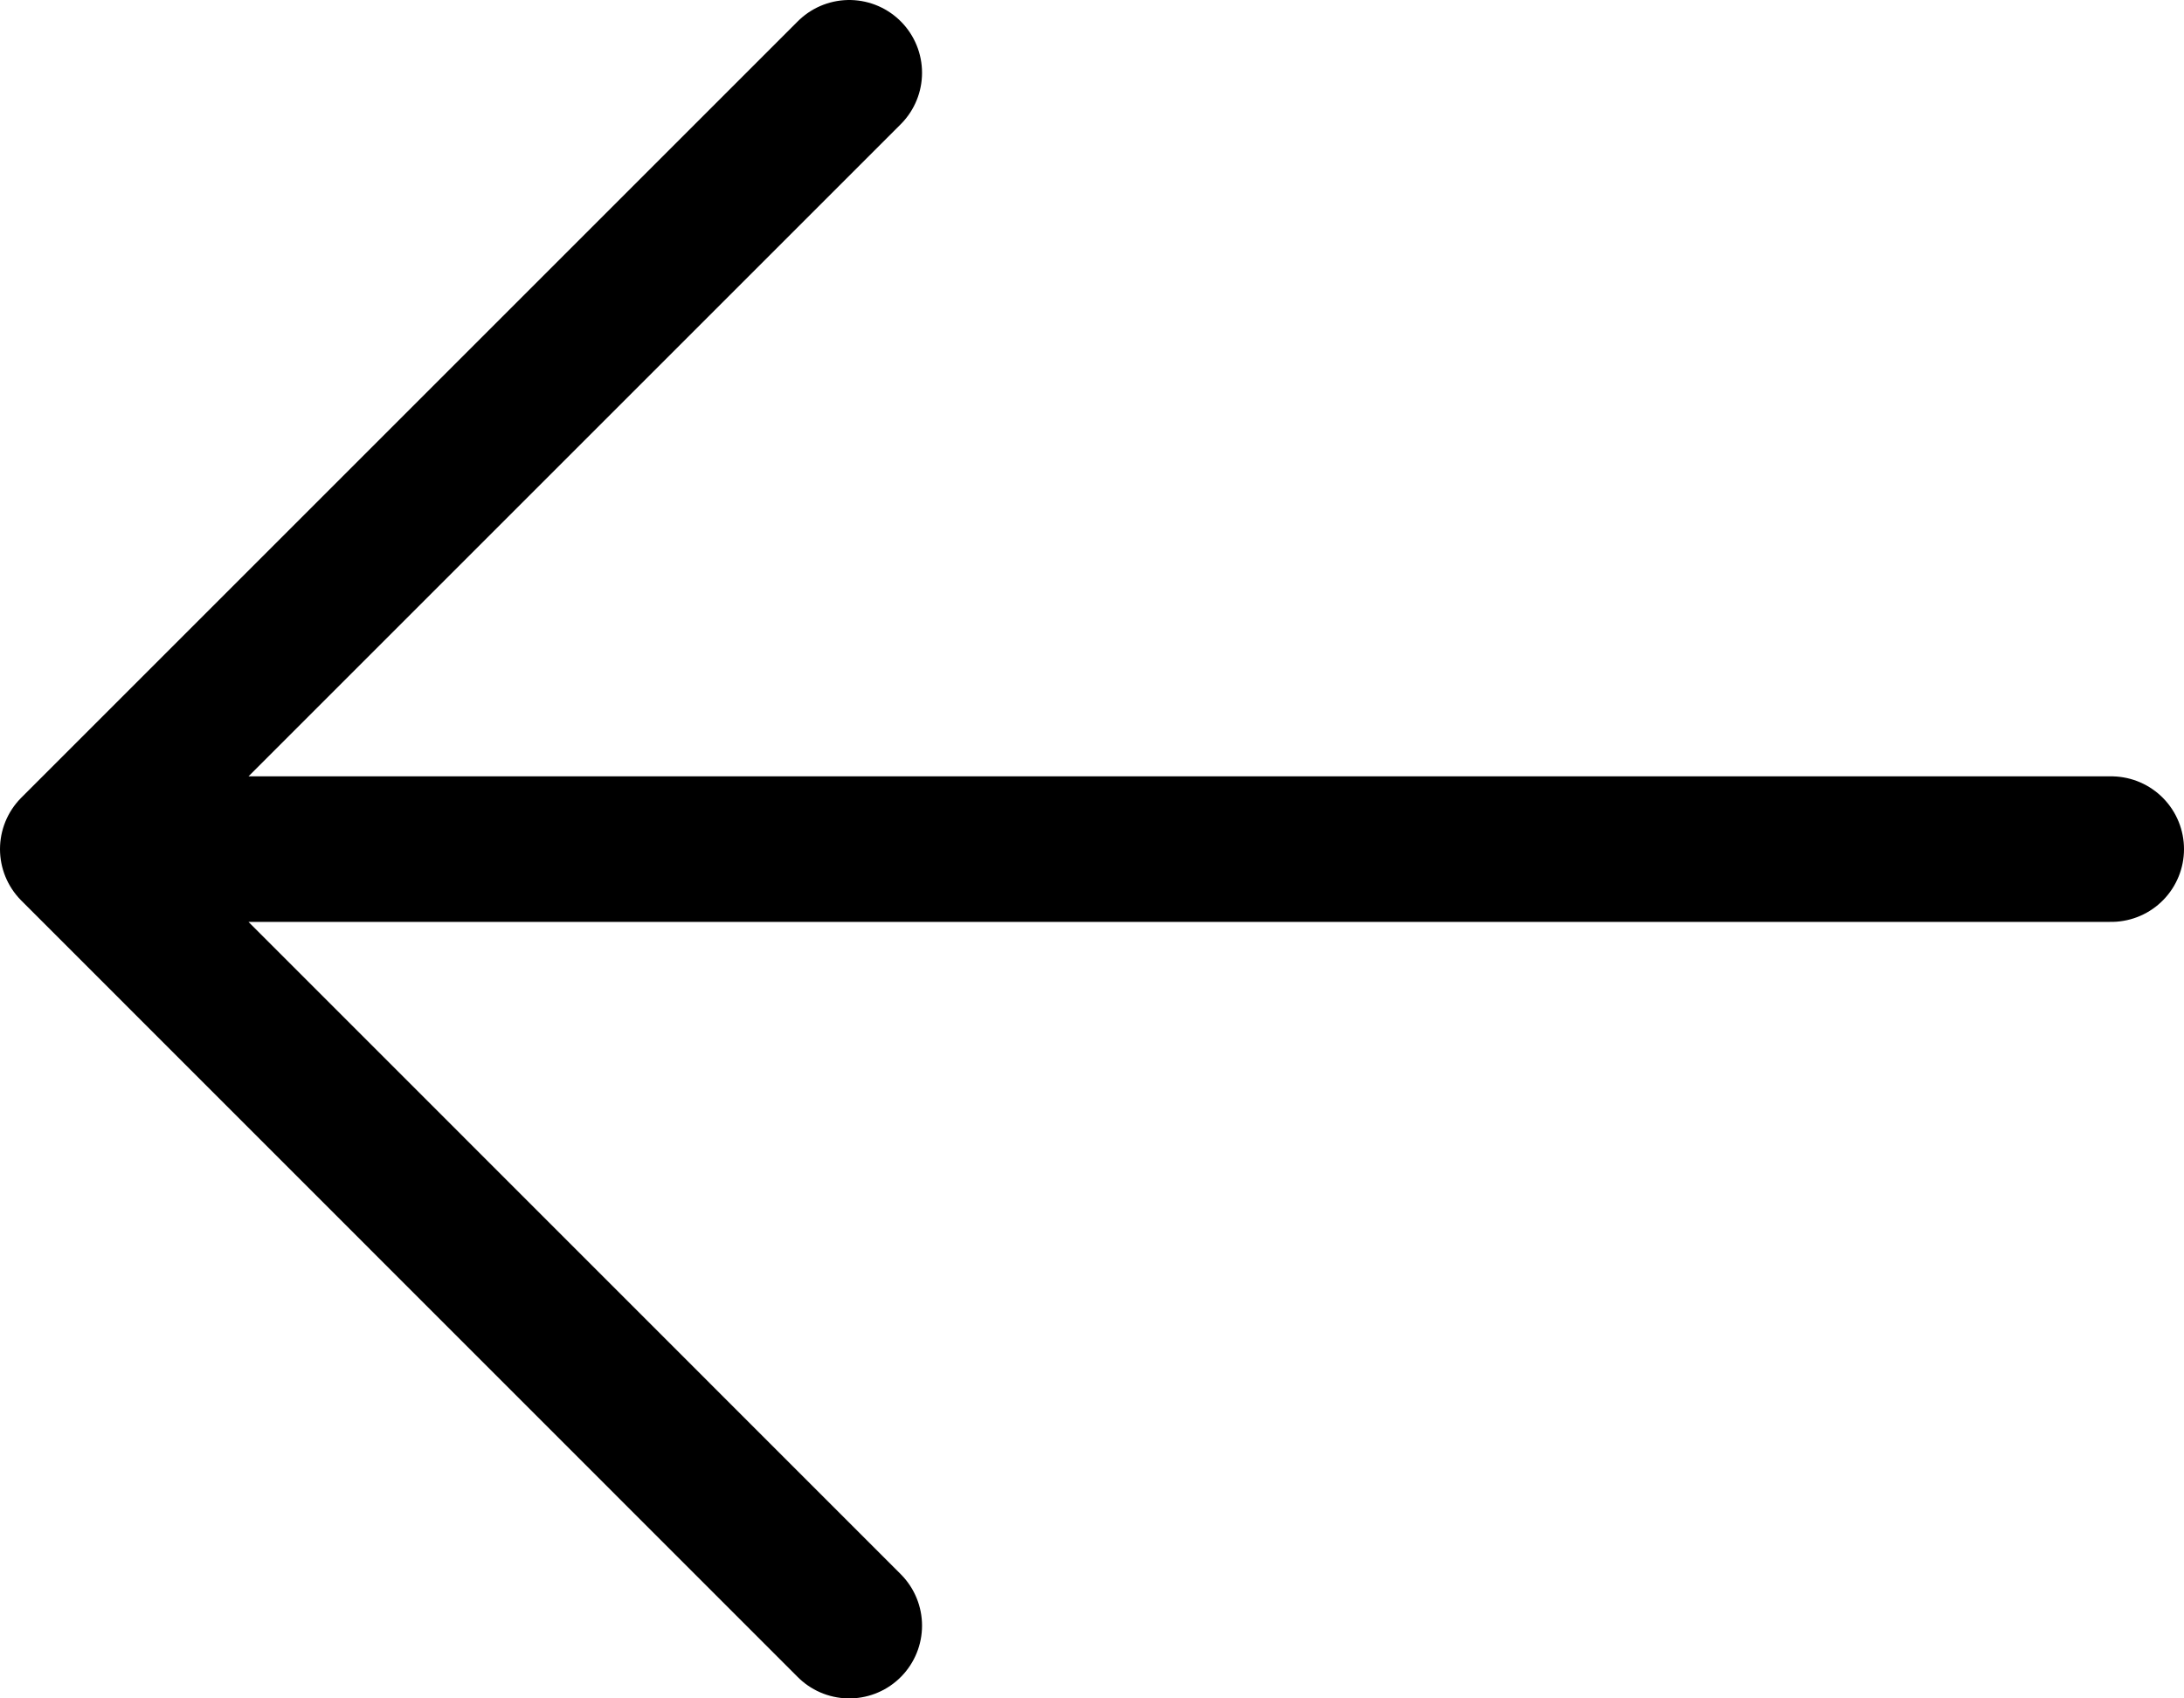 <?xml version="1.0" encoding="UTF-8" standalone="no"?>
<!-- Created with Inkscape (http://www.inkscape.org/) -->

<svg
   width="11.912mm"
   height="9.265mm"
   viewBox="0 0 11.912 9.265"
   version="1.1"
   id="svg1"
   xmlns="http://www.w3.org/2000/svg"
   xmlns:svg="http://www.w3.org/2000/svg">
  <defs
     id="defs1" />
  <g
     id="layer1"
     transform="translate(-4.555,-3.21)">
    <path
       id="path4"
       style="fill:none;stroke:#000000;stroke-width:0.794;stroke-linecap:round;stroke-linejoin:round;stroke-dasharray:none;stroke-opacity:1;paint-order:stroke fill markers"
       d="M 4.952,7.842 H 16.07 M 9.187,12.078 4.952,7.842 9.187,3.607" />
  </g>
</svg>
